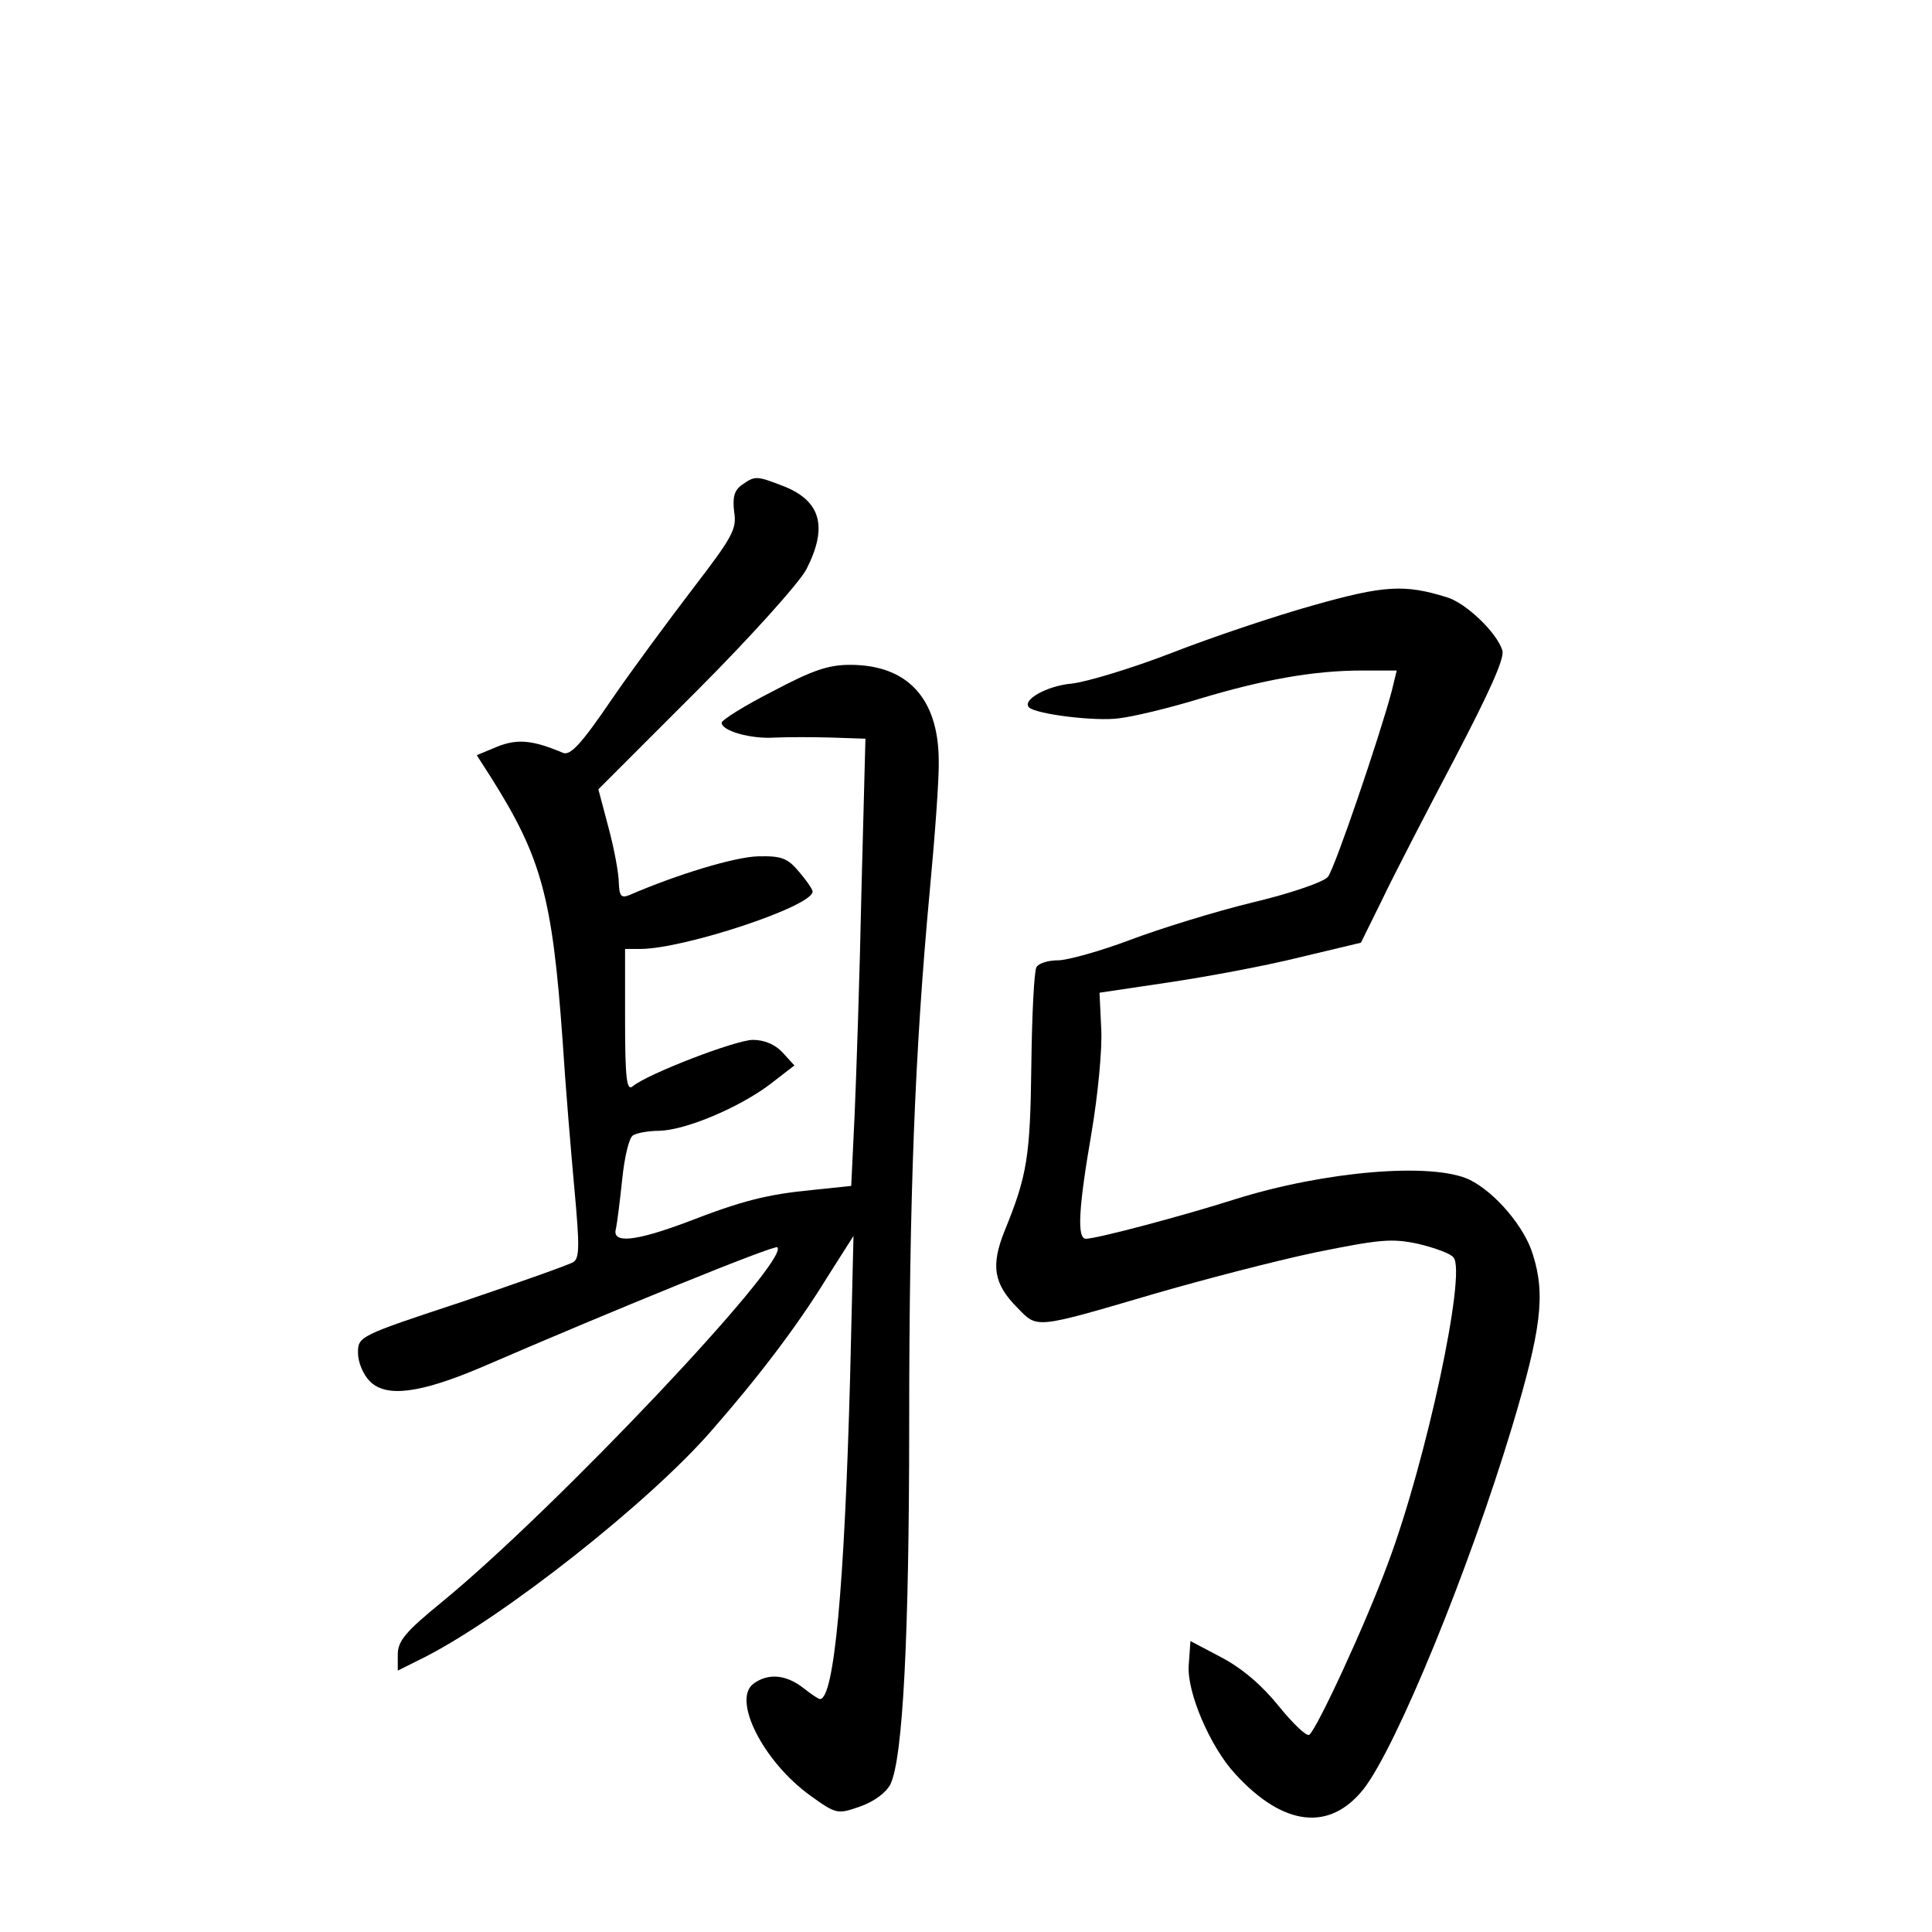 <?xml version="1.0" standalone="no"?>
<!DOCTYPE svg PUBLIC "-//W3C//DTD SVG 20010904//EN"
 "http://www.w3.org/TR/2001/REC-SVG-20010904/DTD/svg10.dtd">
<svg version="1.0" xmlns="http://www.w3.org/2000/svg"
 width="340pt" height="340pt" viewBox="0 0 340 340"
 preserveAspectRatio="xMidYMid meet">
<g transform="translate(0,340) scale(0.1,-0.1)"
fill="#000000" stroke="none">
<path d="M1306 2547 c-14 -10 -17 -22 -14 -48 5 -30 -3 -44 -72 -134 -42 -55
-108 -144 -145 -198 -51 -75 -71 -97 -84 -92 -54 23 -81 25 -116 11 l-36 -15
25 -39 c89 -141 108 -211 126 -462 5 -80 15 -198 21 -264 9 -98 9 -120 -2
-127 -8 -5 -96 -36 -196 -70 -182 -60 -183 -61 -183 -90 0 -16 9 -38 21 -50
29 -29 89 -21 199 26 236 102 514 215 518 210 23 -23 -391 -461 -590 -624 -65
-53 -78 -69 -78 -93 l0 -28 48 24 c139 71 393 271 503 397 85 97 153 187 204
270 l47 74 -6 -250 c-10 -368 -28 -565 -53 -565 -3 0 -16 9 -30 20 -30 23 -61
26 -87 7 -38 -28 17 -137 100 -197 46 -33 48 -33 88 -19 25 9 45 24 53 39 22
46 33 260 33 635 0 397 10 656 36 935 9 96 17 201 16 233 -1 108 -55 167 -156
167 -39 0 -67 -10 -137 -47 -49 -25 -89 -50 -89 -55 0 -14 51 -29 94 -26 23 1
67 1 100 0 l59 -2 -7 -267 c-3 -148 -9 -325 -12 -394 l-6 -126 -67 -7 c-82 -8
-125 -19 -223 -57 -91 -34 -132 -38 -124 -11 2 9 7 49 11 87 4 39 12 73 19 77
6 4 27 8 46 8 46 1 139 40 194 81 l44 34 -21 23 c-13 14 -32 22 -52 22 -30 0
-186 -60 -212 -82 -10 -8 -13 14 -13 116 l0 126 28 0 c78 1 302 75 302 101 0
4 -11 20 -24 35 -20 24 -31 28 -72 27 -41 -1 -143 -32 -226 -68 -15 -6 -18 -2
-19 21 0 16 -8 60 -18 97 l-18 68 173 173 c95 95 181 191 193 214 38 74 26
120 -39 146 -49 19 -51 19 -74 3z"/>
<path d="M2312 2335 c-68 -19 -181 -57 -250 -84 -70 -27 -149 -51 -176 -54
-44 -4 -88 -29 -75 -42 13 -12 118 -25 159 -19 25 3 88 18 140 34 113 34 202
50 287 50 l61 0 -9 -37 c-21 -79 -100 -311 -112 -326 -7 -9 -65 -29 -132 -45
-66 -16 -163 -46 -216 -66 -53 -20 -111 -36 -127 -36 -17 0 -34 -5 -38 -12 -4
-6 -8 -84 -9 -172 -2 -161 -7 -194 -47 -292 -25 -62 -19 -94 23 -136 35 -36
29 -37 240 25 86 25 213 58 284 73 114 23 134 25 181 15 29 -7 57 -17 62 -24
23 -27 -48 -358 -115 -537 -40 -109 -126 -294 -139 -303 -5 -3 -29 20 -54 51
-29 36 -64 66 -100 85 l-55 29 -3 -42 c-4 -47 38 -145 82 -192 84 -92 166
-102 226 -26 58 75 185 385 261 637 51 170 59 232 37 302 -14 49 -67 111 -112
133 -66 31 -254 15 -411 -34 -94 -30 -245 -70 -264 -70 -16 0 -13 54 10 187
11 65 19 147 17 182 l-3 64 121 18 c67 10 170 29 230 44 l109 26 38 77 c20 42
78 154 127 247 60 115 88 176 84 190 -9 31 -64 84 -98 94 -74 23 -110 21 -234
-14z"/>
</g>
</svg>
